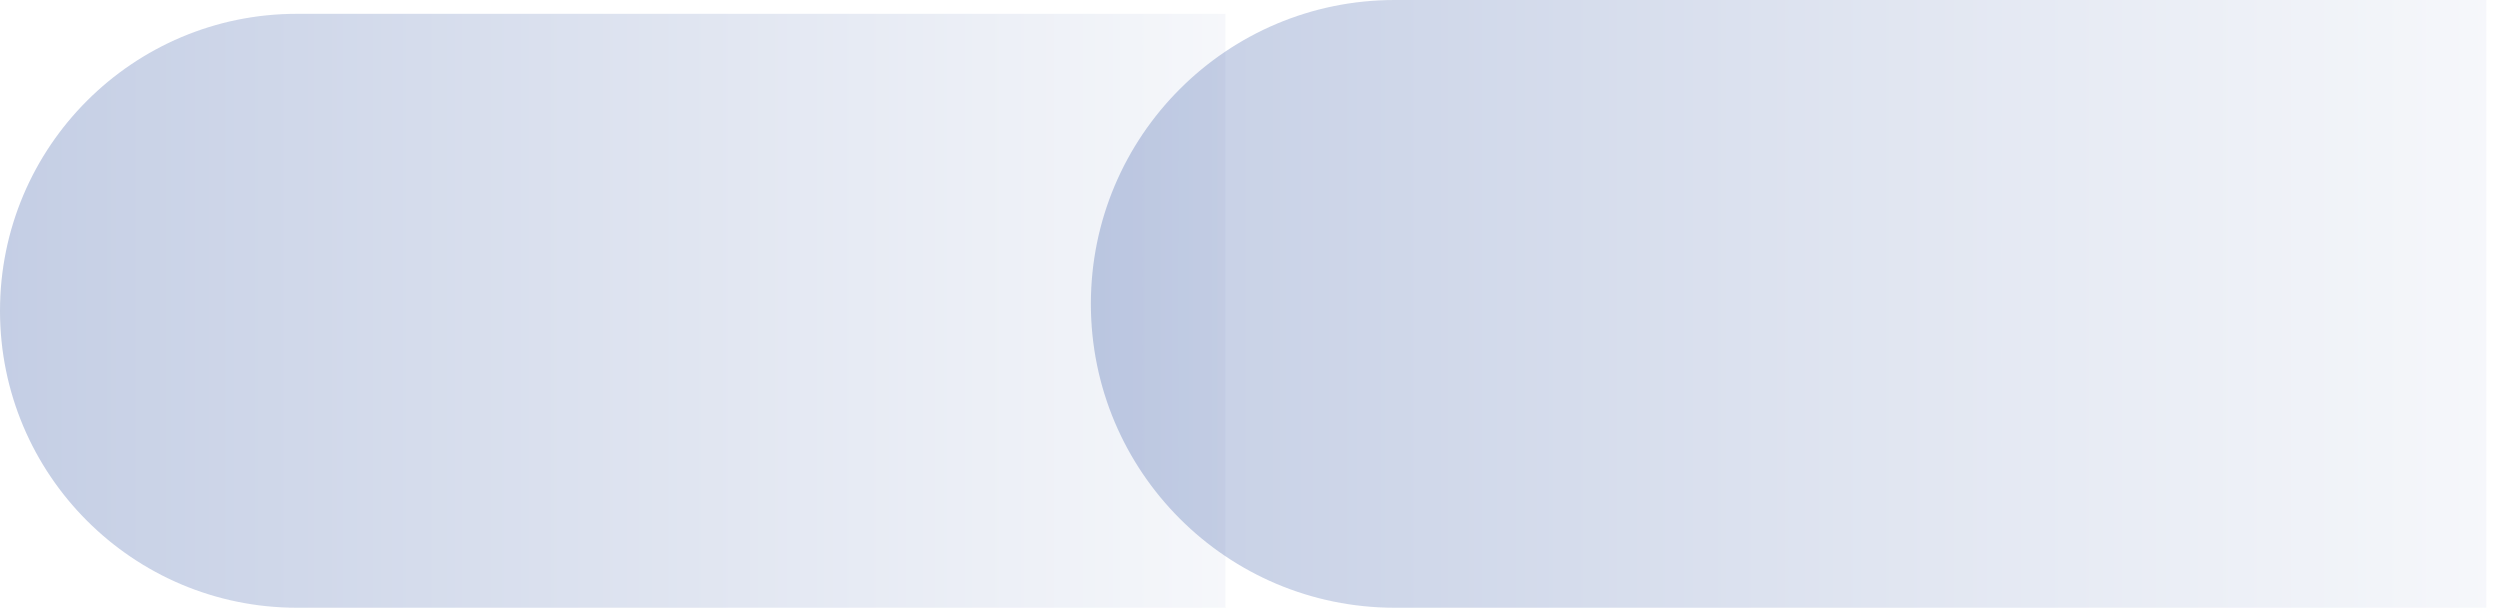 <svg width="181" height="44" viewBox="0 0 181 44" fill="none" xmlns="http://www.w3.org/2000/svg">
<path opacity="0.3" d="M88.723 44V1L21.5 1C9.626 1 1.9941e-05 10.626 1.9941e-05 22.5V22.5C1.9941e-05 34.374 9.626 44 21.5 44L88.723 44Z" fill="url(#paint0_linear_155_19)"/>
<path opacity="0.3" d="M180.01 44V-1.43051e-06L100.979 -1.43051e-06C88.829 -1.43051e-06 78.979 9.85 78.979 22V22C78.979 34.15 88.829 44 100.979 44L180.01 44Z" fill="url(#paint1_linear_155_19)"/>
<defs>
<linearGradient id="paint0_linear_155_19" x1="88.723" y1="22.5" x2="1.9941e-05" y2="22.5" gradientUnits="userSpaceOnUse">
<stop stop-color="#E2E7F2"/>
<stop offset="1" stop-color="#3C5DA8"/>
</linearGradient>
<linearGradient id="paint1_linear_155_19" x1="180.01" y1="22" x2="78.979" y2="22" gradientUnits="userSpaceOnUse">
<stop stop-color="#E2E7F2"/>
<stop offset="1" stop-color="#3C5DA8"/>
</linearGradient>
</defs>
</svg>

